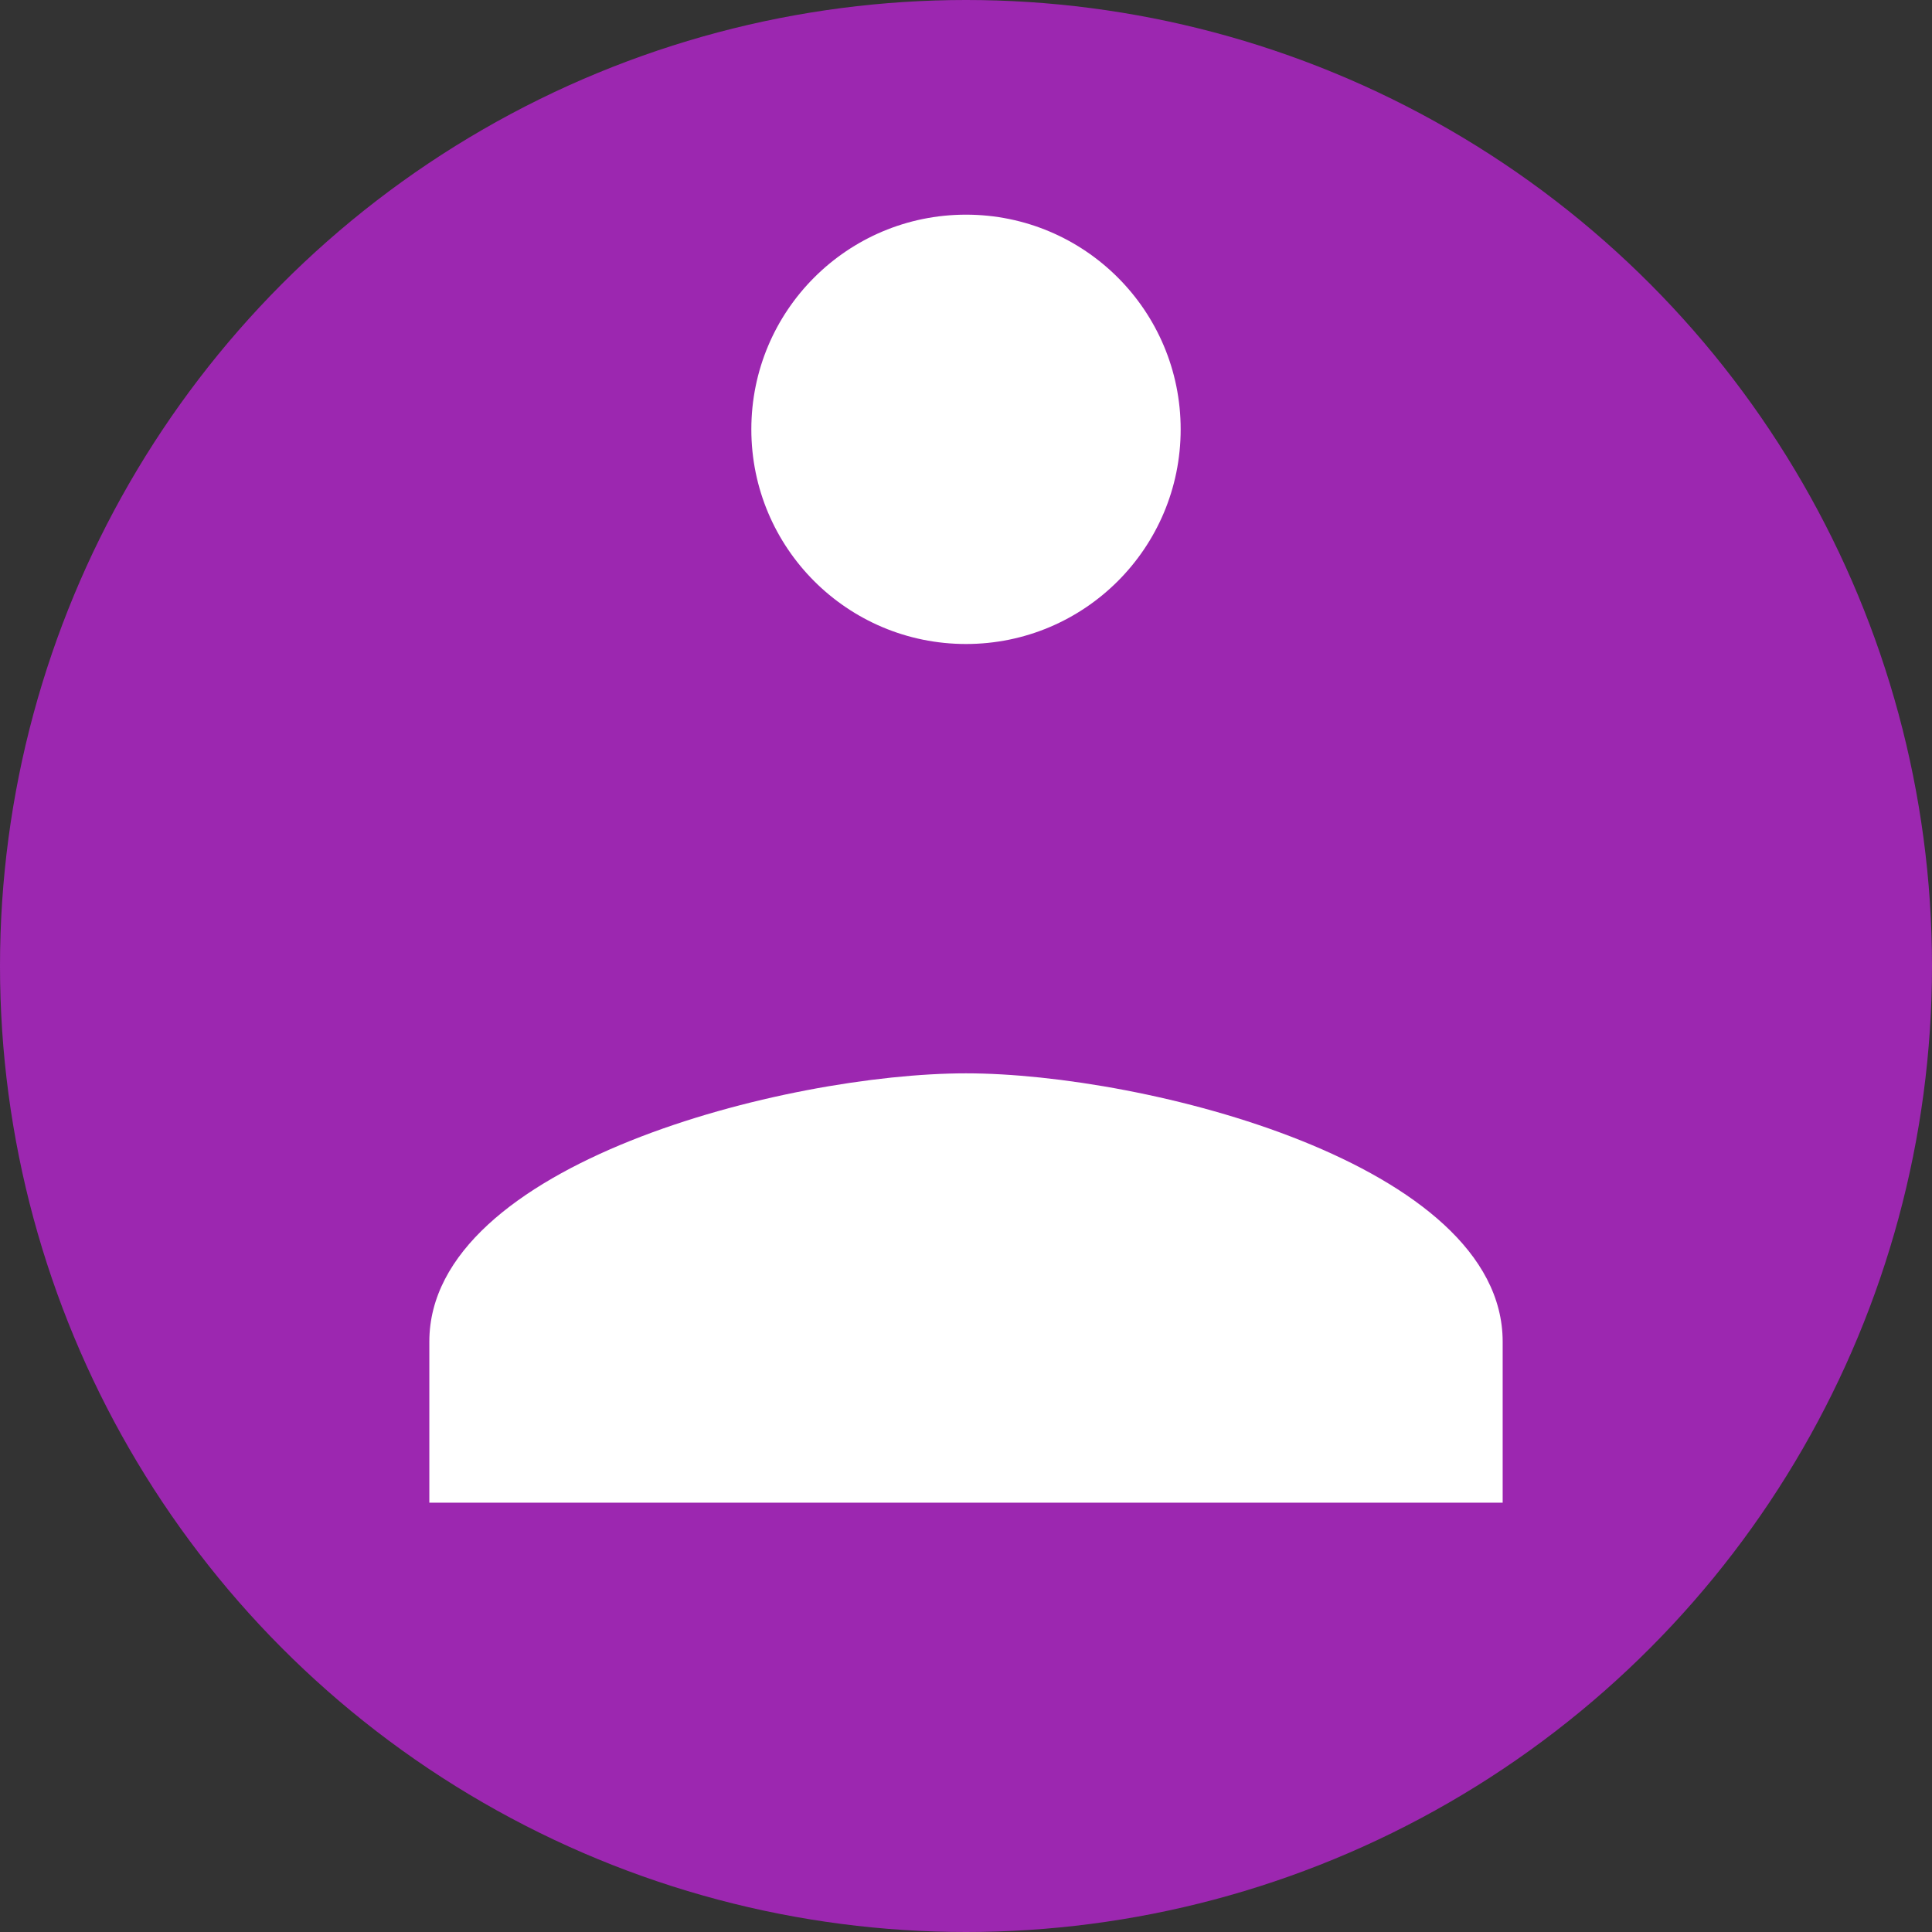 <?xml version="1.0" encoding="UTF-8"?>
<svg width="36px" height="36px" viewBox="0 0 36 36" xmlns="http://www.w3.org/2000/svg">
  <rect x="0" y="0" width="36" height="36" fill="#333333" stroke="none"/>
  <circle fill="#9C27B0" cx="18" cy="18" r="18"/>
  <path fill="#FFFFFF" d="M18,4 C15.79,4 14,5.79 14,8 C14,10.21 15.79,12 18,12 C20.21,12 22,10.21 22,8 C22,5.79 20.21,4 18,4 Z M18,20 C14.67,20 8,21.68 8,25 L8,28 L28,28 L28,25 C28,21.68 21.33,20 18,20 Z"/>
</svg>
